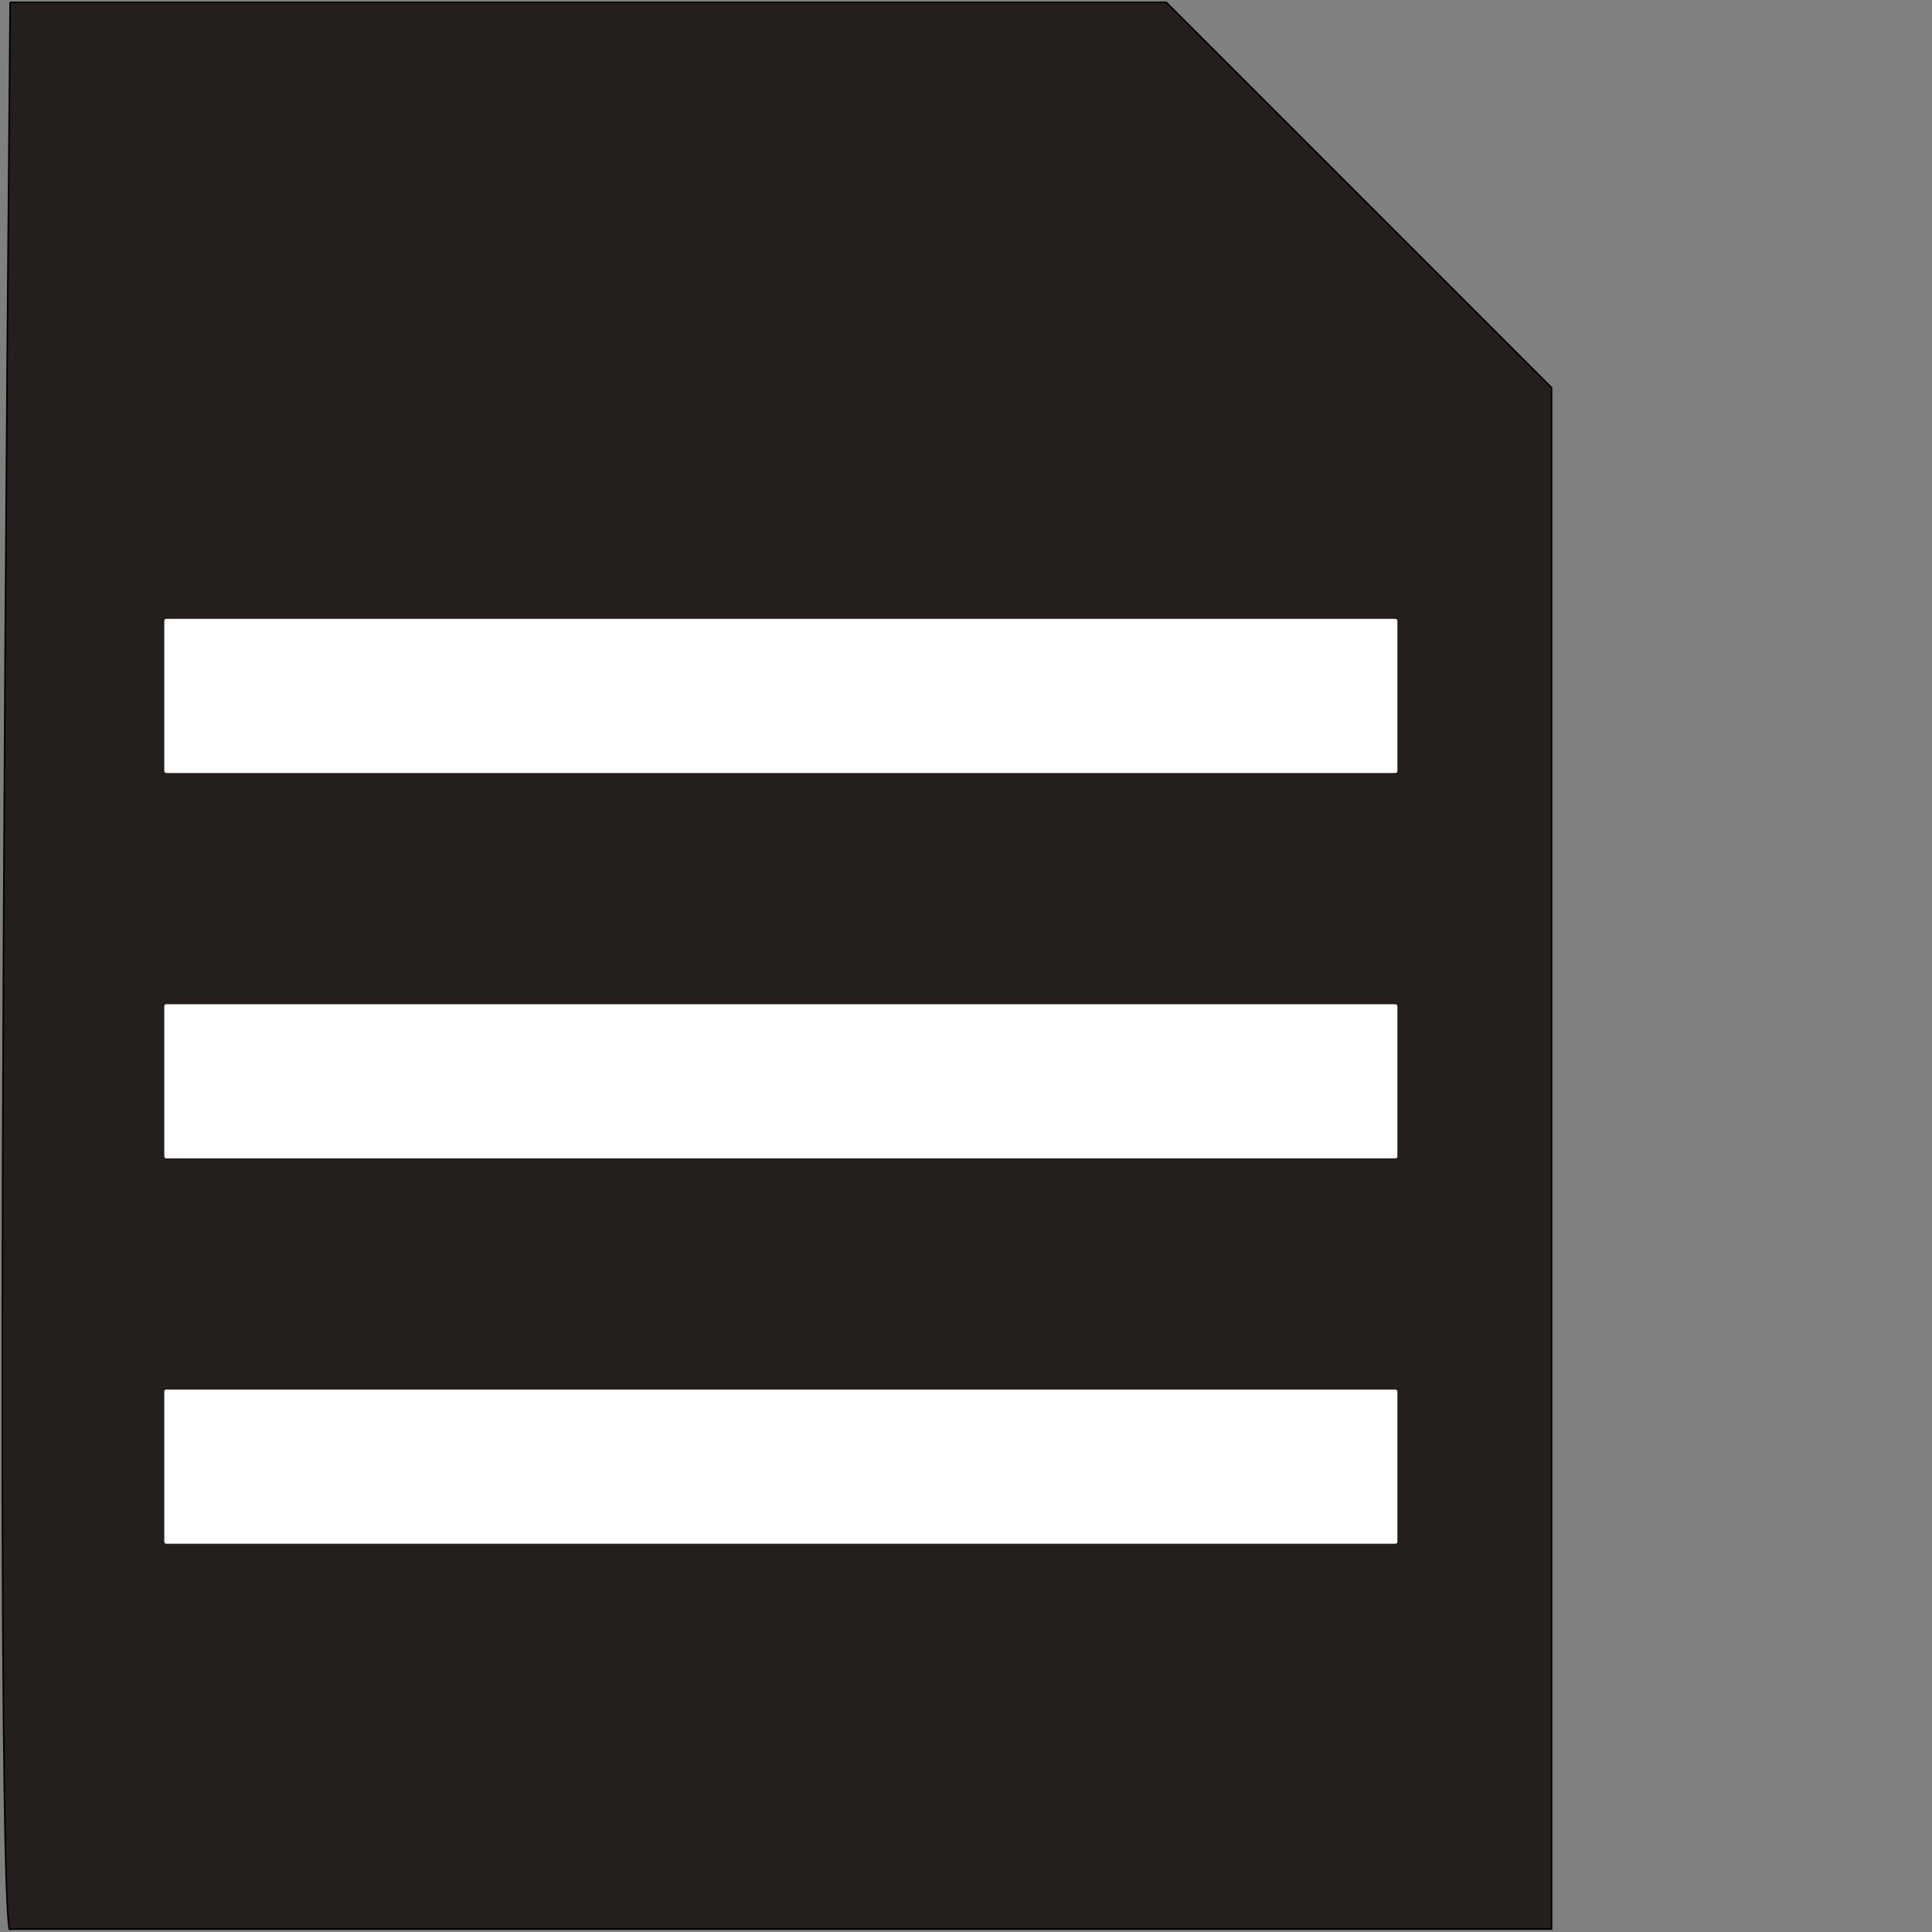 <?xml version="1.0" encoding="UTF-8" standalone="no"?>
<!-- Created with Inkscape (http://www.inkscape.org/) -->

<svg
   xmlns:dc="http://purl.org/dc/elements/1.1/"
   xmlns:cc="http://creativecommons.org/ns#"
   xmlns:rdf="http://www.w3.org/1999/02/22-rdf-syntax-ns#"
   xmlns:svg="http://www.w3.org/2000/svg"
   xmlns="http://www.w3.org/2000/svg"
   xmlns:sodipodi="http://sodipodi.sourceforge.net/DTD/sodipodi-0.dtd"
   xmlns:inkscape="http://www.inkscape.org/namespaces/inkscape"
   width="1253.4"
   height="1253.4"
   id="svg3001"
   version="1.1"
   inkscape:version="0.48.5 r10040"
   sodipodi:docname="text.svg">
  <rect width="100%" height="100%" fill="#808080" stroke="none"/>
  <defs
     id="defs3003" />
  <sodipodi:namedview
     id="base"
     pagecolor="#ffffff"
     bordercolor="#ffffff"
     borderopacity="0.0"
     inkscape:pageopacity="0.0"
     inkscape:pageshadow="0"
     inkscape:zoom="0.35"
     inkscape:cx="870.43435"
     inkscape:cy="547.79591"
     inkscape:document-units="px"
     inkscape:current-layer="layer1"
     showgrid="false"
     inkscape:window-width="1598"
     inkscape:window-height="826"
     inkscape:window-x="0"
     inkscape:window-y="0"
     inkscape:window-maximized="1"
     fit-margin-top="1"
     fit-margin-left="1"
     fit-margin-right="1"
     fit-margin-bottom="1" />
  <g
     inkscape:label="Layer 1"
     inkscape:groupmode="layer"
     id="layer1"
     transform="translate(506.579,199.142)">
    <path
       style="fill:#241f1c;stroke:#000000;stroke-width:1px;stroke-linecap:butt;stroke-linejoin:miter;stroke-opacity:1"
       d="m -500,-197.638 c -11.429,1308.571 0,1250 0,1250 l 1000,0 L 500,52.362 250,-197.638"
       id="path3009"
       inkscape:connector-curvature="0"
       sodipodi:nodetypes="ccccc" />
    <path
       style="fill:none;stroke:#000000;stroke-width:1px;stroke-linecap:butt;stroke-linejoin:miter;stroke-opacity:1"
       d="m -500,-197.638 750,0 z"
       id="path3017"
       inkscape:connector-curvature="0"
       sodipodi:nodetypes="ccc" />
    <rect
       style="fill:#ffffff;fill-opacity:1;stroke:none"
       id="rect3019"
       width="800"
       height="100"
       x="-400"
       y="202.362"
       rx="1.25"
       ry="1.25" />
    <rect
       style="fill:#ffffff;fill-opacity:1;stroke:none"
       id="rect3019-1"
       width="800"
       height="100"
       x="-400"
       y="452.362"
       rx="1.25"
       ry="1.25" />
    <rect
       style="fill:#ffffff;fill-opacity:1;stroke:none"
       id="rect3019-1-4"
       width="800"
       height="100"
       x="-400"
       y="702.362"
       rx="1.25"
       ry="1.25" />
  </g>
</svg>
